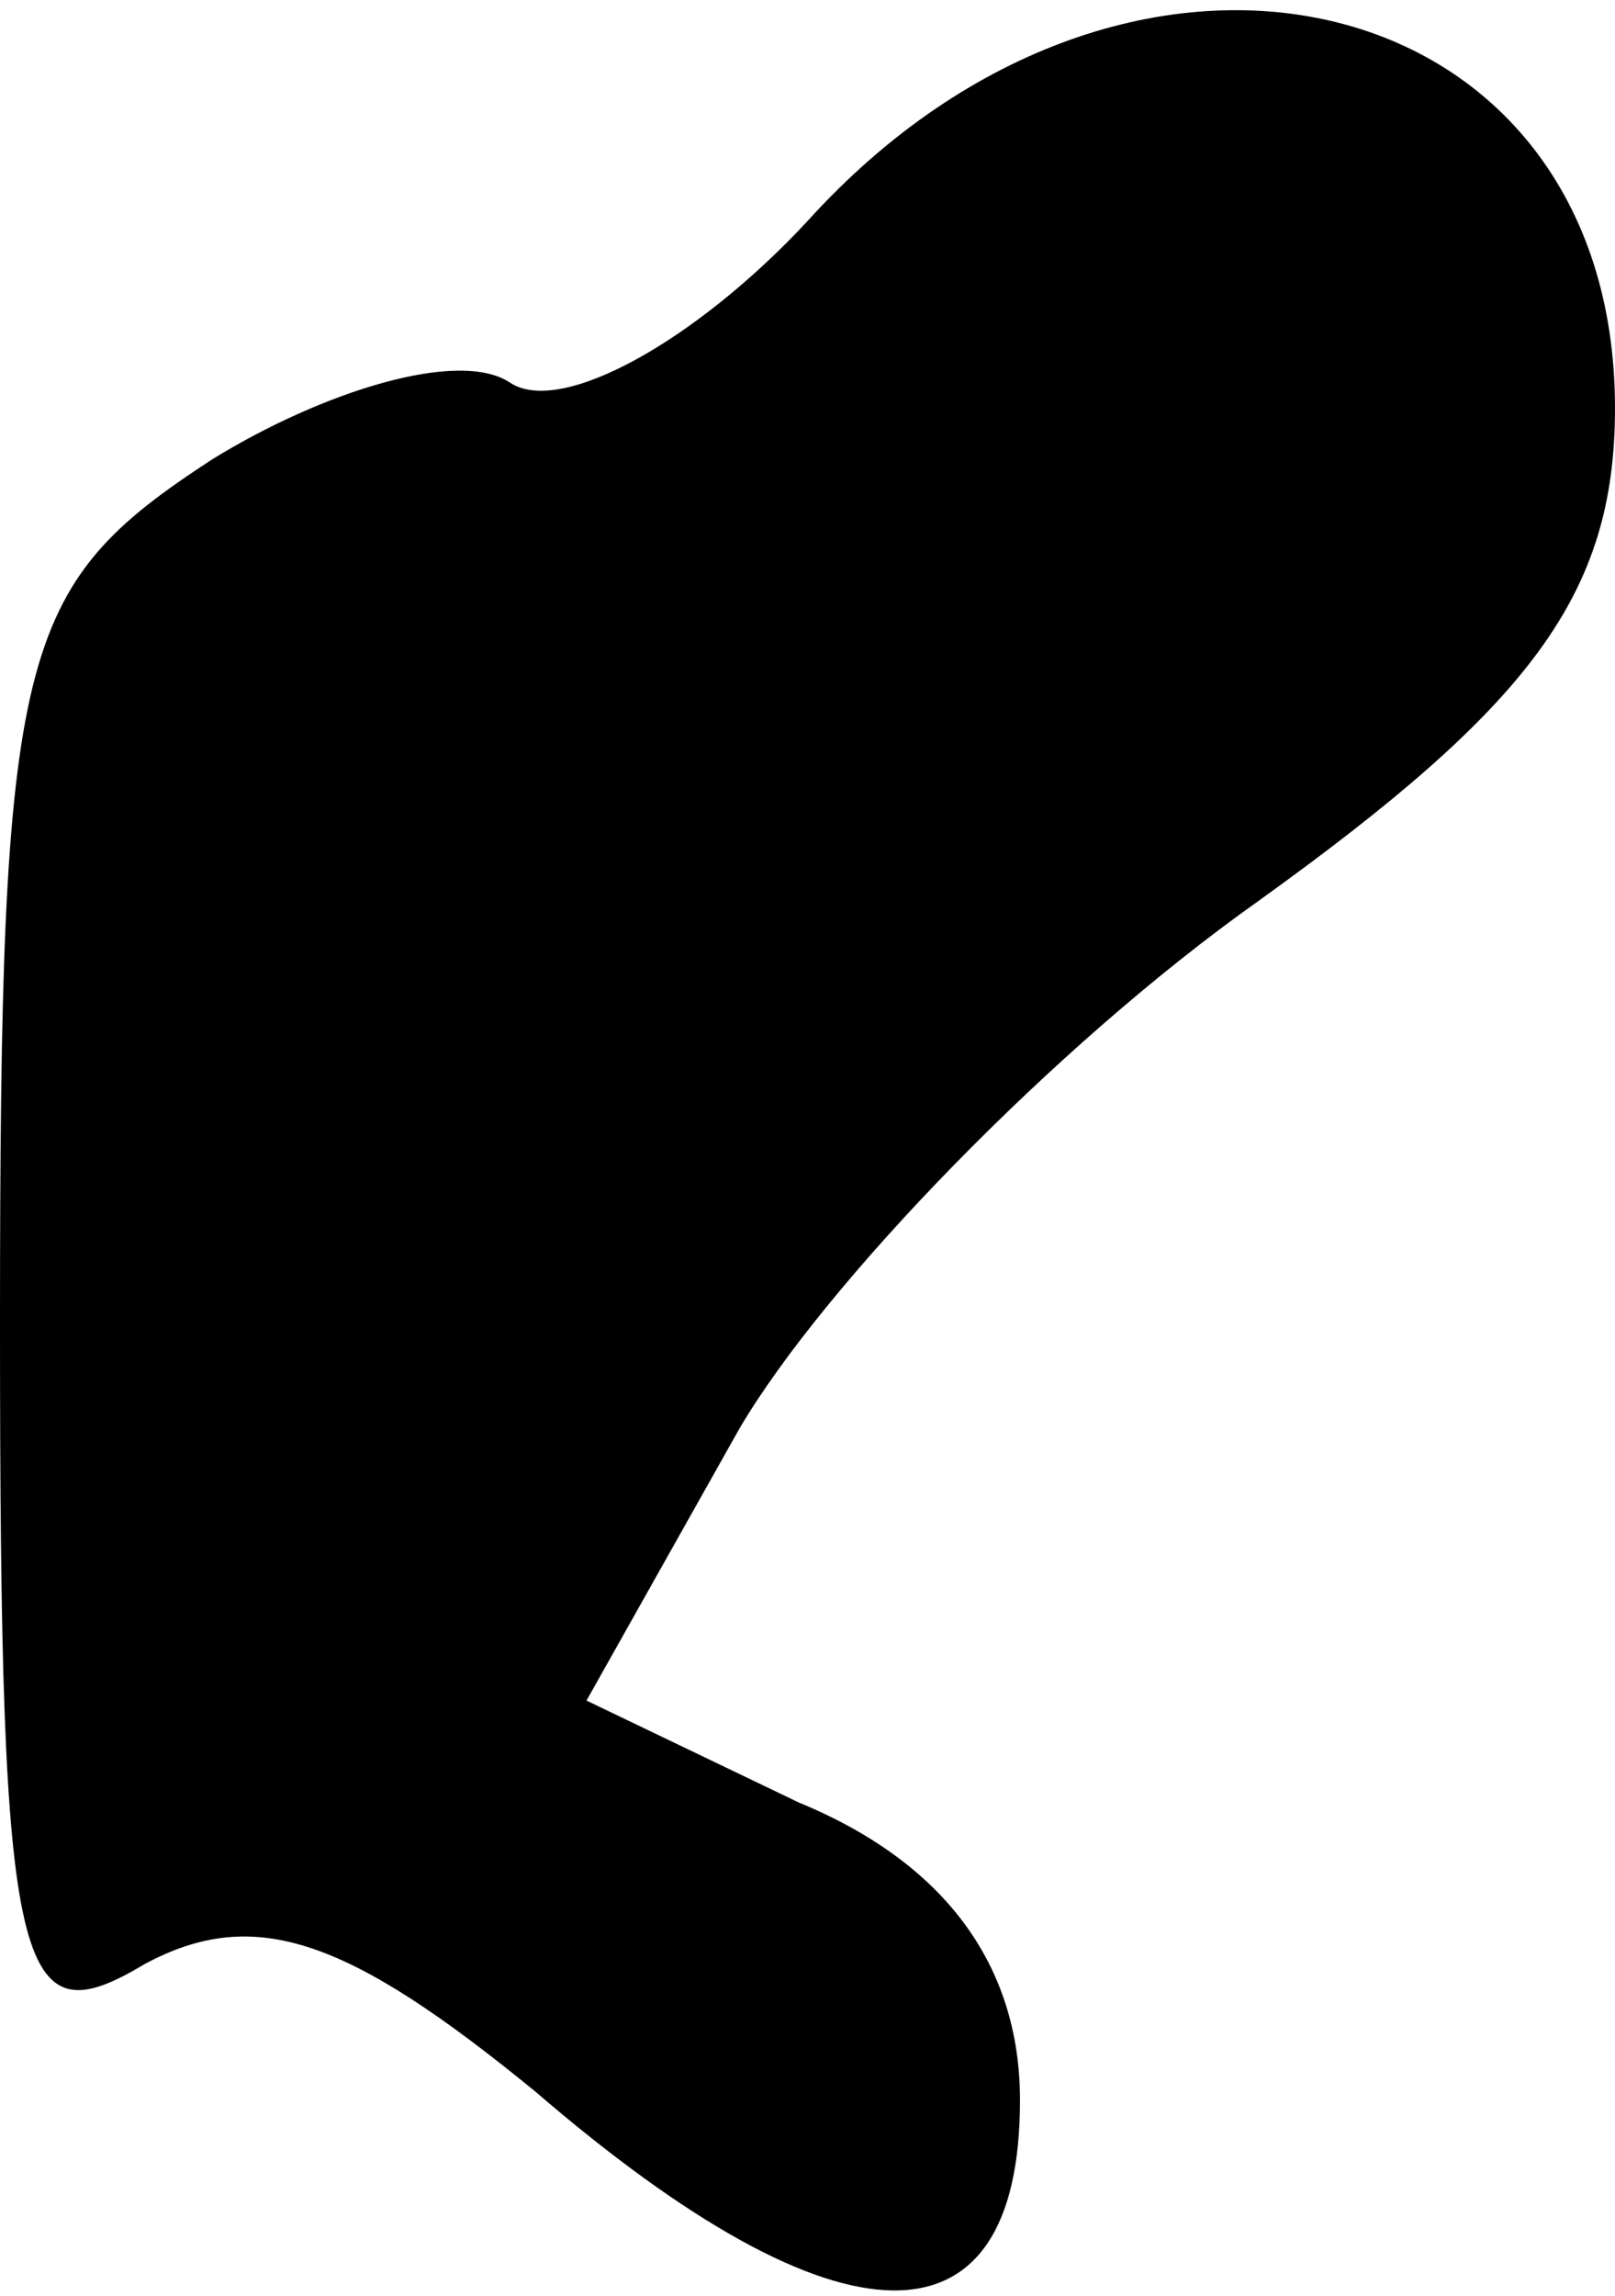 <?xml version="1.0" standalone="no"?>
<!DOCTYPE svg PUBLIC "-//W3C//DTD SVG 20010904//EN"
 "http://www.w3.org/TR/2001/REC-SVG-20010904/DTD/svg10.dtd">
<svg version="1.0" xmlns="http://www.w3.org/2000/svg"
 width="19pt" height="27pt" viewBox="0 0 19 27"
 preserveAspectRatio="xMidYMid meet">
<g transform="translate(0,27) scale(0.1,-0.1)"
fill="#000000" stroke="none">
<path fill="#000000" stroke="none" d="M95 244 c-13 -14 -29 -23 -35 -19 -6 4
-22 -1 -35 -9 -23 -15 -25 -22 -25 -102 0 -77 2 -84 17 -75 13 7 24 3 46 -15
36 -31 57 -31 57 -1 0 16 -9 28 -26 35 l-25 12 18 32 c10 17 37 45 61 62 32
23 42 36 42 58 0 50 -57 64 -95 22z"/>
</g>
</svg>
